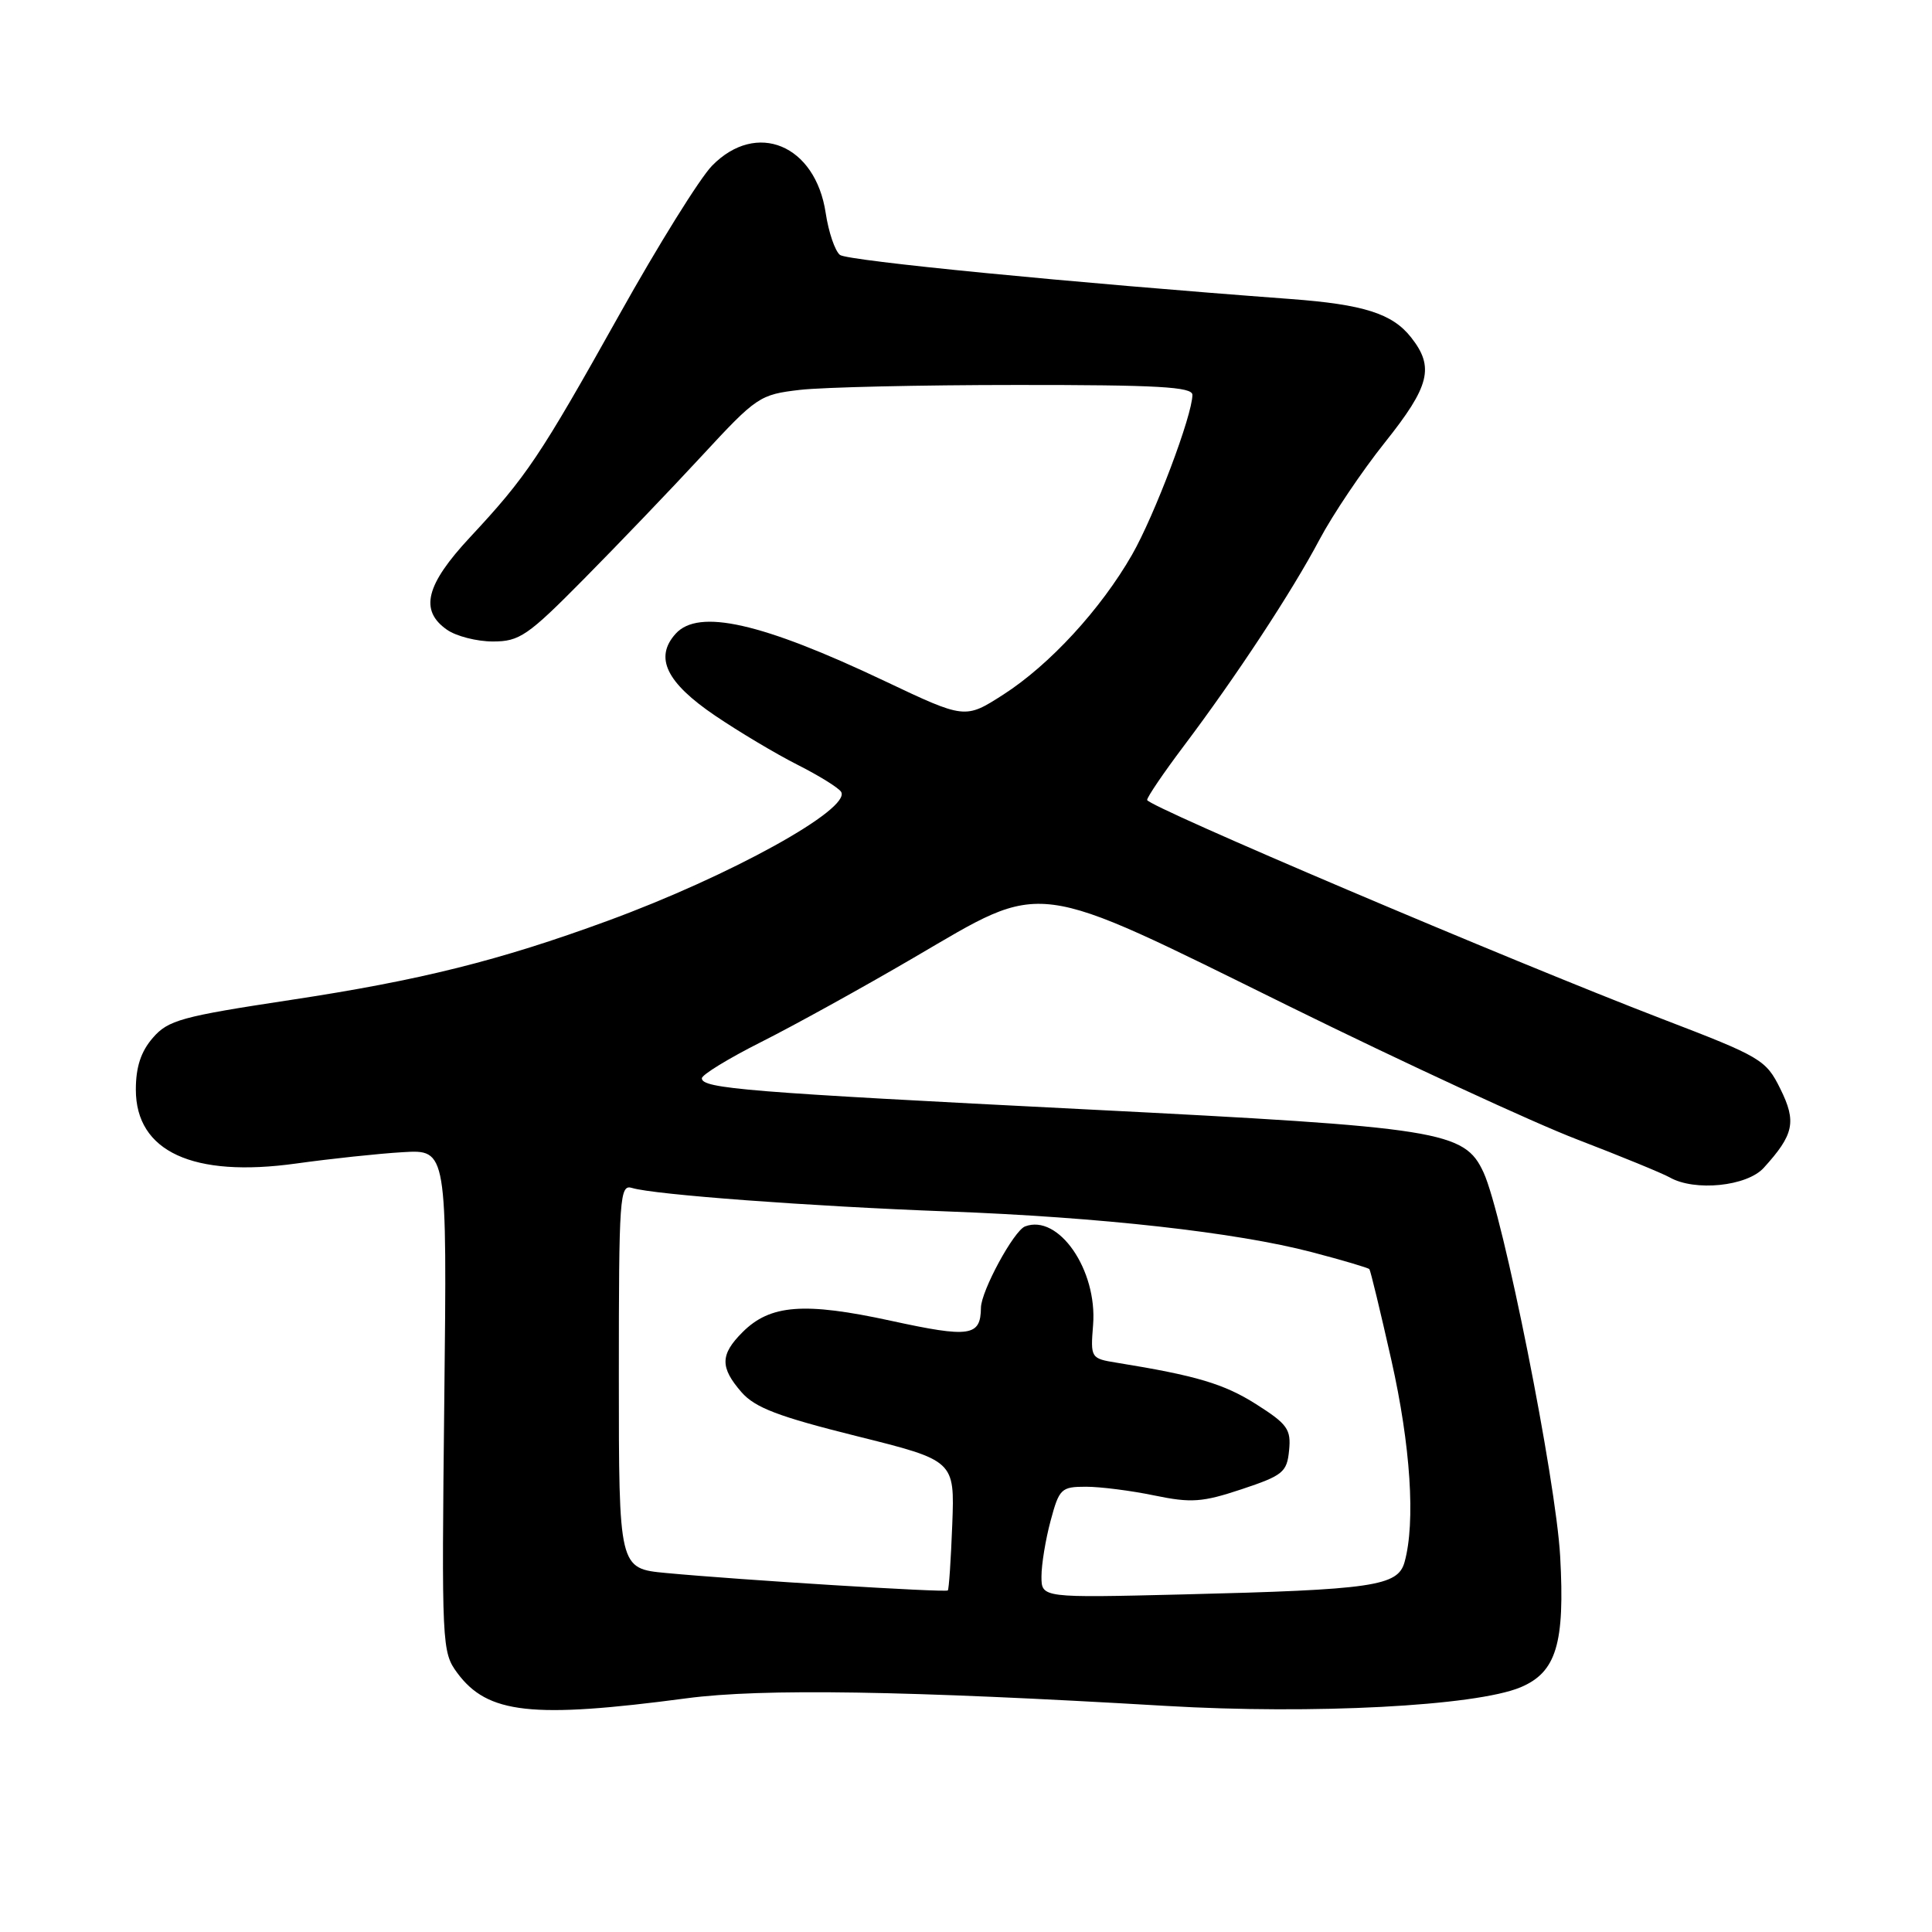<?xml version="1.0" encoding="UTF-8" standalone="no"?>
<!DOCTYPE svg PUBLIC "-//W3C//DTD SVG 1.1//EN" "http://www.w3.org/Graphics/SVG/1.1/DTD/svg11.dtd" >
<svg xmlns="http://www.w3.org/2000/svg" xmlns:xlink="http://www.w3.org/1999/xlink" version="1.1" viewBox="0 0 256 256">
 <g >
 <path fill="currentColor"
d=" M 91.00 225.03 C 100.97 223.71 120.03 224.01 154.48 226.04 C 173.95 227.19 195.53 226.06 201.47 223.58 C 206.22 221.59 207.37 217.80 206.73 206.22 C 206.17 196.08 199.17 160.97 196.58 155.36 C 194.05 149.86 191.01 149.38 144.00 147.00 C 99.04 144.73 93.00 144.24 93.00 142.88 C 93.00 142.41 96.53 140.25 100.84 138.08 C 105.16 135.91 114.27 130.88 121.09 126.89 C 138.65 116.64 136.33 116.34 170.77 133.31 C 186.02 140.82 203.22 148.78 209.00 150.99 C 214.78 153.21 220.28 155.47 221.24 156.01 C 224.55 157.90 231.47 157.20 233.70 154.75 C 237.71 150.34 238.07 148.65 235.91 144.29 C 234.00 140.42 233.38 140.05 220.21 135.00 C 200.20 127.31 152.00 106.83 152.00 106.00 C 152.00 105.62 154.17 102.42 156.82 98.90 C 163.79 89.65 171.19 78.40 174.84 71.50 C 176.59 68.20 180.49 62.40 183.51 58.62 C 189.46 51.16 190.09 48.65 186.98 44.71 C 184.50 41.55 180.69 40.34 171.00 39.62 C 141.83 37.45 112.31 34.56 111.30 33.78 C 110.64 33.26 109.79 30.76 109.41 28.23 C 108.05 19.18 100.24 15.93 94.35 21.96 C 92.75 23.59 87.22 32.47 82.06 41.71 C 71.50 60.58 69.77 63.15 62.29 71.18 C 56.41 77.49 55.56 80.88 59.22 83.44 C 60.44 84.30 63.19 85.00 65.31 85.00 C 68.83 85.00 69.92 84.26 77.34 76.75 C 81.83 72.21 88.88 64.86 93.00 60.40 C 100.26 52.55 100.67 52.28 106.00 51.66 C 109.03 51.31 121.96 51.01 134.75 51.01 C 153.39 51.00 158.00 51.26 158.00 52.32 C 158.00 55.01 152.99 68.28 150.01 73.49 C 145.87 80.72 139.08 88.10 132.94 92.04 C 127.87 95.29 127.87 95.29 117.18 90.22 C 100.93 82.51 92.56 80.62 89.53 83.97 C 86.68 87.12 88.28 90.44 94.76 94.83 C 97.92 96.97 102.83 99.90 105.68 101.34 C 108.53 102.78 111.12 104.39 111.45 104.92 C 112.84 107.17 96.72 116.08 80.50 122.02 C 66.14 127.29 55.62 129.91 38.50 132.50 C 24.05 134.69 22.28 135.17 20.25 137.52 C 18.67 139.34 18.00 141.39 18.00 144.38 C 18.00 152.59 25.56 156.08 39.26 154.17 C 43.79 153.54 50.14 152.86 53.37 152.67 C 59.24 152.32 59.24 152.32 58.87 185.58 C 58.51 218.06 58.55 218.90 60.59 221.67 C 64.61 227.10 70.47 227.75 91.00 225.03 Z  M 138.00 208.88 C 138.00 207.31 138.54 204.00 139.21 201.51 C 140.35 197.26 140.61 197.00 143.90 197.00 C 145.81 197.00 149.90 197.52 152.97 198.16 C 157.86 199.17 159.32 199.06 164.53 197.33 C 169.99 195.51 170.53 195.08 170.81 192.19 C 171.09 189.39 170.60 188.70 166.44 186.06 C 162.19 183.37 158.55 182.28 147.99 180.57 C 144.53 180.01 144.49 179.95 144.84 175.56 C 145.42 168.28 140.26 160.81 135.82 162.51 C 134.33 163.09 130.01 171.05 129.98 173.28 C 129.94 177.08 128.53 177.29 118.06 175.01 C 106.56 172.51 102.05 172.86 98.39 176.52 C 95.42 179.49 95.39 181.18 98.25 184.47 C 100.05 186.53 103.12 187.70 113.50 190.29 C 126.50 193.53 126.50 193.53 126.18 202.00 C 126.00 206.66 125.74 210.60 125.59 210.74 C 125.29 211.04 98.16 209.36 88.25 208.43 C 82.00 207.84 82.00 207.84 82.00 182.35 C 82.00 158.54 82.11 156.90 83.75 157.41 C 86.63 158.30 107.35 159.84 125.50 160.52 C 145.83 161.28 163.81 163.29 173.84 165.92 C 177.88 166.98 181.30 167.99 181.45 168.17 C 181.60 168.35 182.91 173.77 184.36 180.21 C 186.91 191.53 187.58 201.71 186.11 206.99 C 185.22 210.17 181.98 210.65 156.75 211.27 C 138.00 211.73 138.00 211.73 138.00 208.88 Z "/>
</g>
</svg>
